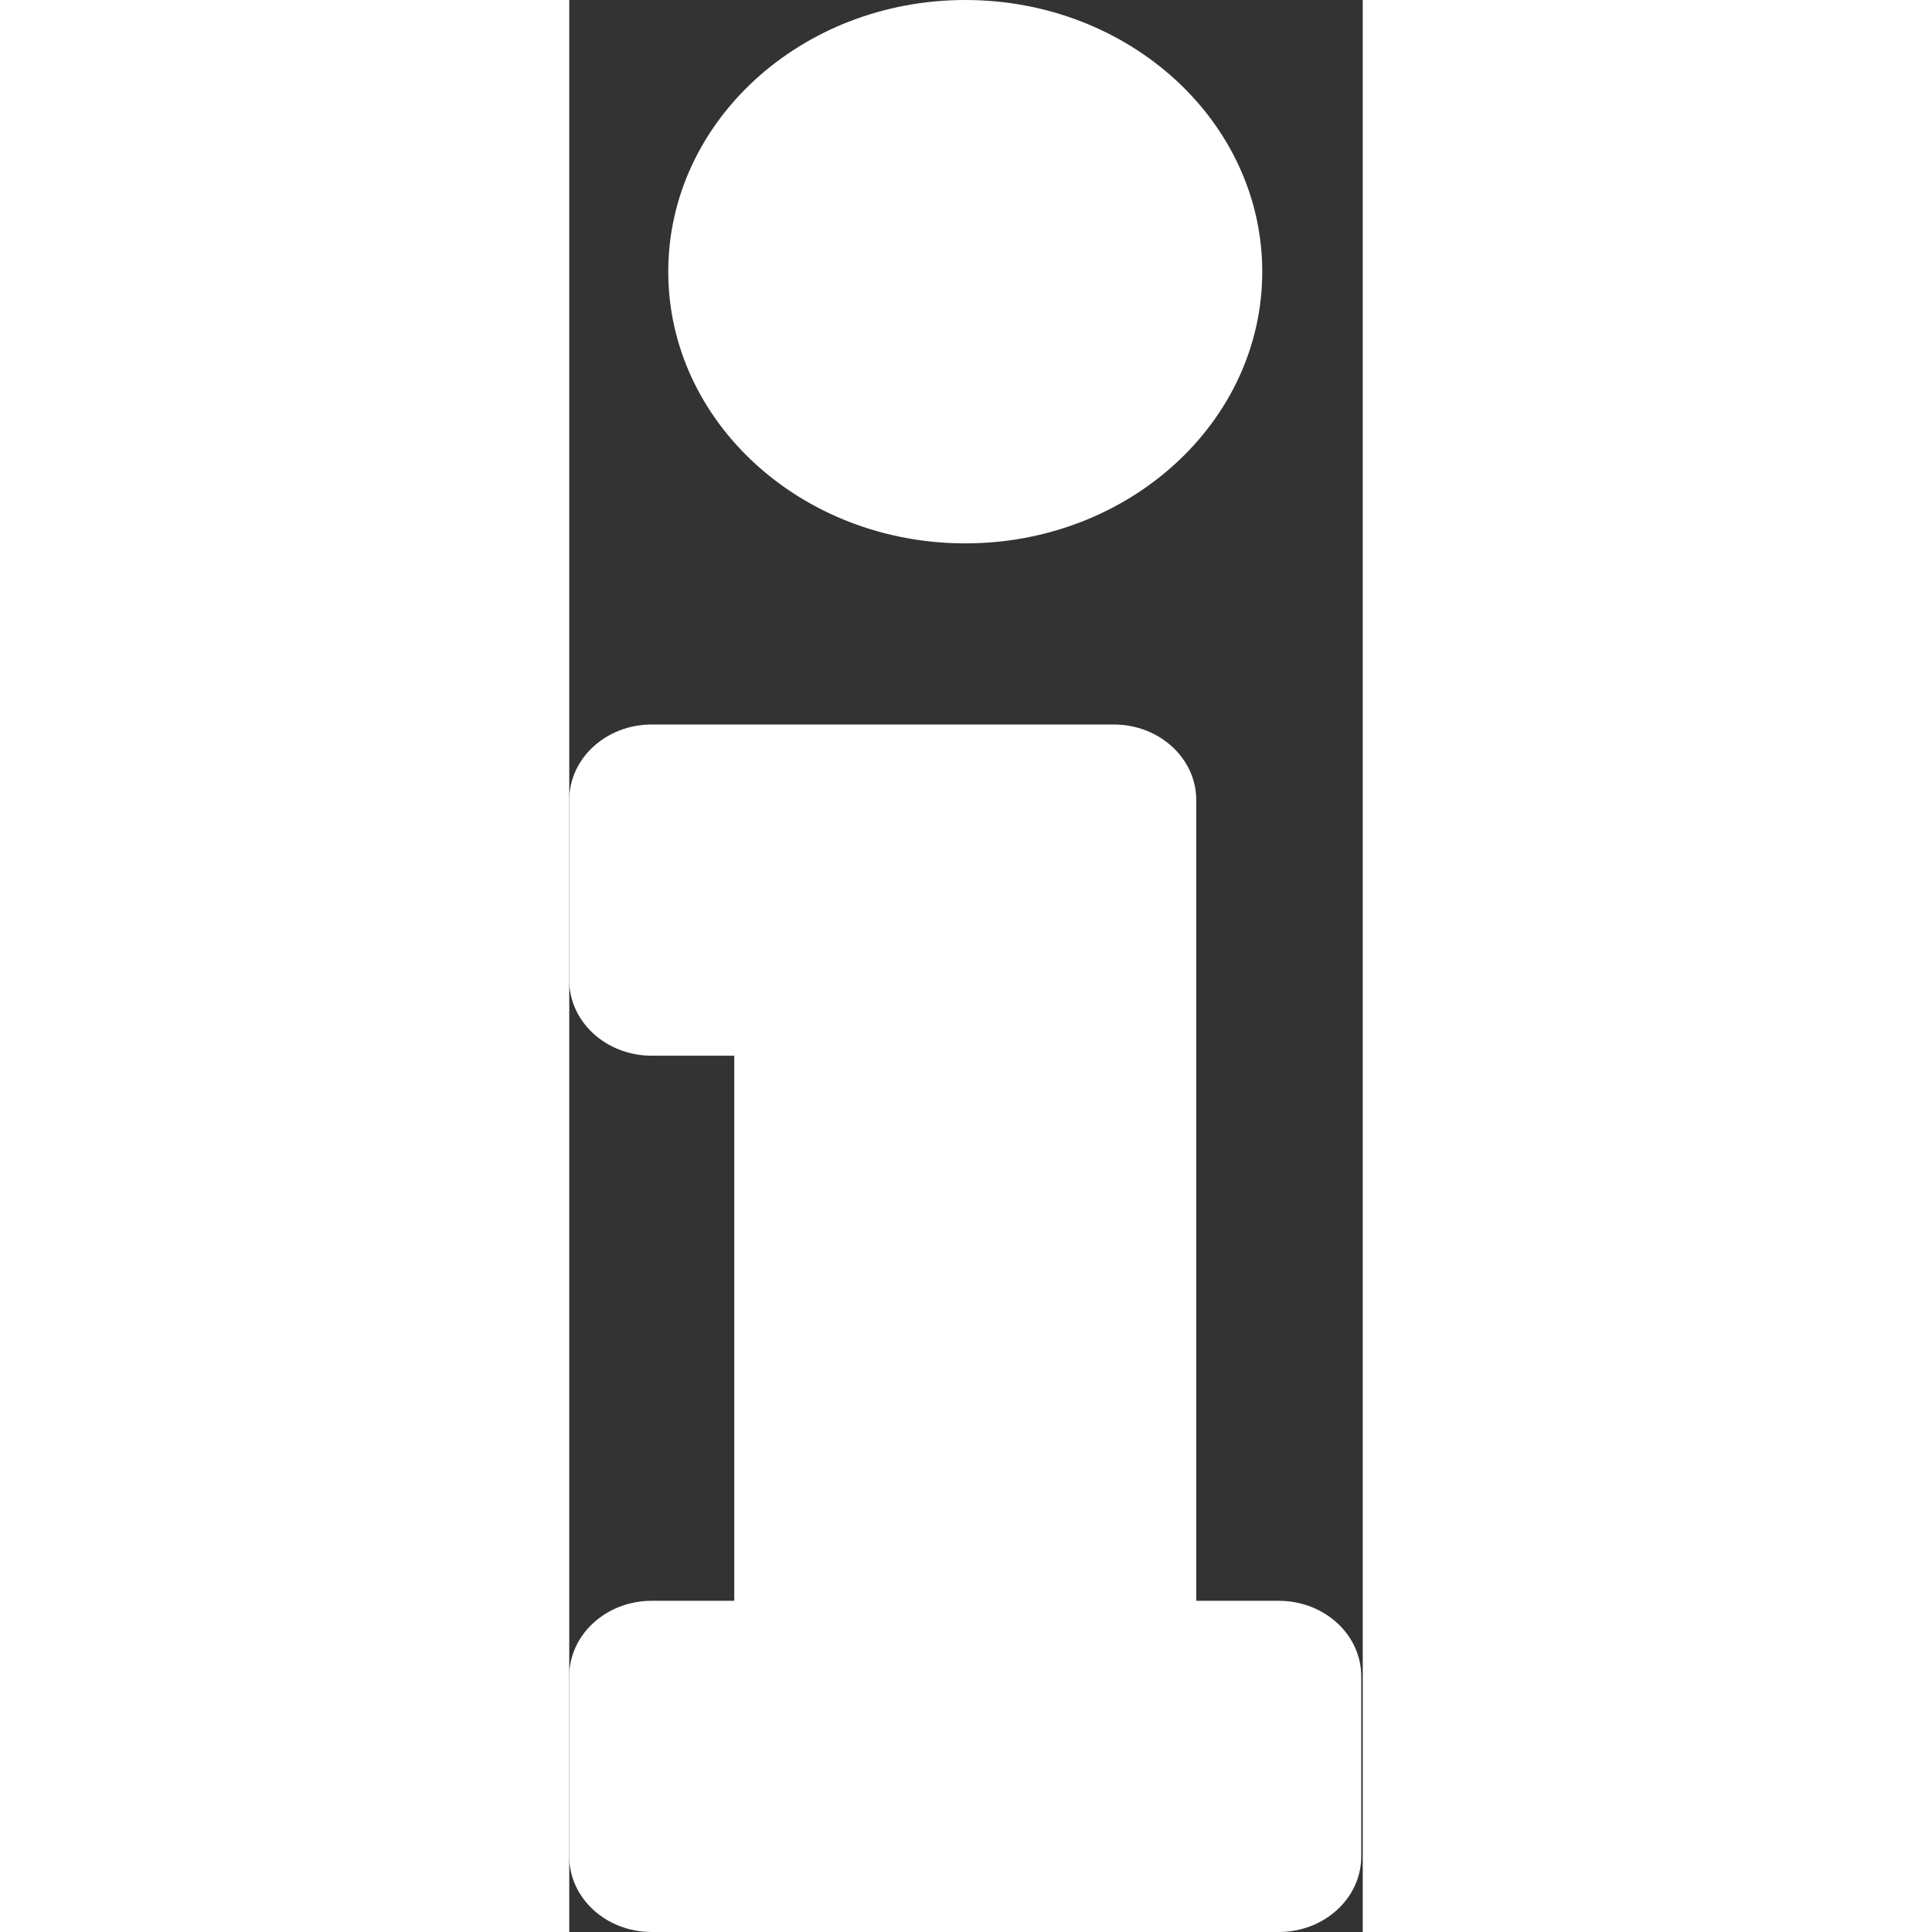 <svg width="56" height="56" viewBox="0 0 23 56" fill="none" xmlns="http://www.w3.org/2000/svg">
<rect x="0" y="0" width="23" height="56" fill="#333333" stroke="none"/>
<path d="M2.391 46.4H4.783V30.6H2.391C1.071 30.6 0 29.621 0 28.413V23.188C0 21.979 1.071 21 2.391 21H15.783C17.103 21 18.174 21.979 18.174 23.188V46.4H20.565C21.886 46.4 22.956 47.379 22.956 48.587V53.812C22.956 55.021 21.886 56 20.565 56H2.391C1.071 56 0 55.021 0 53.812V48.587C0 47.379 1.071 46.4 2.391 46.4ZM11.478 0C6.724 0 2.87 3.526 2.87 7.875C2.87 12.224 6.724 15.75 11.478 15.75C16.233 15.75 20.087 12.224 20.087 7.875C20.087 3.526 16.233 0 11.478 0Z" fill="white"/>
</svg>
